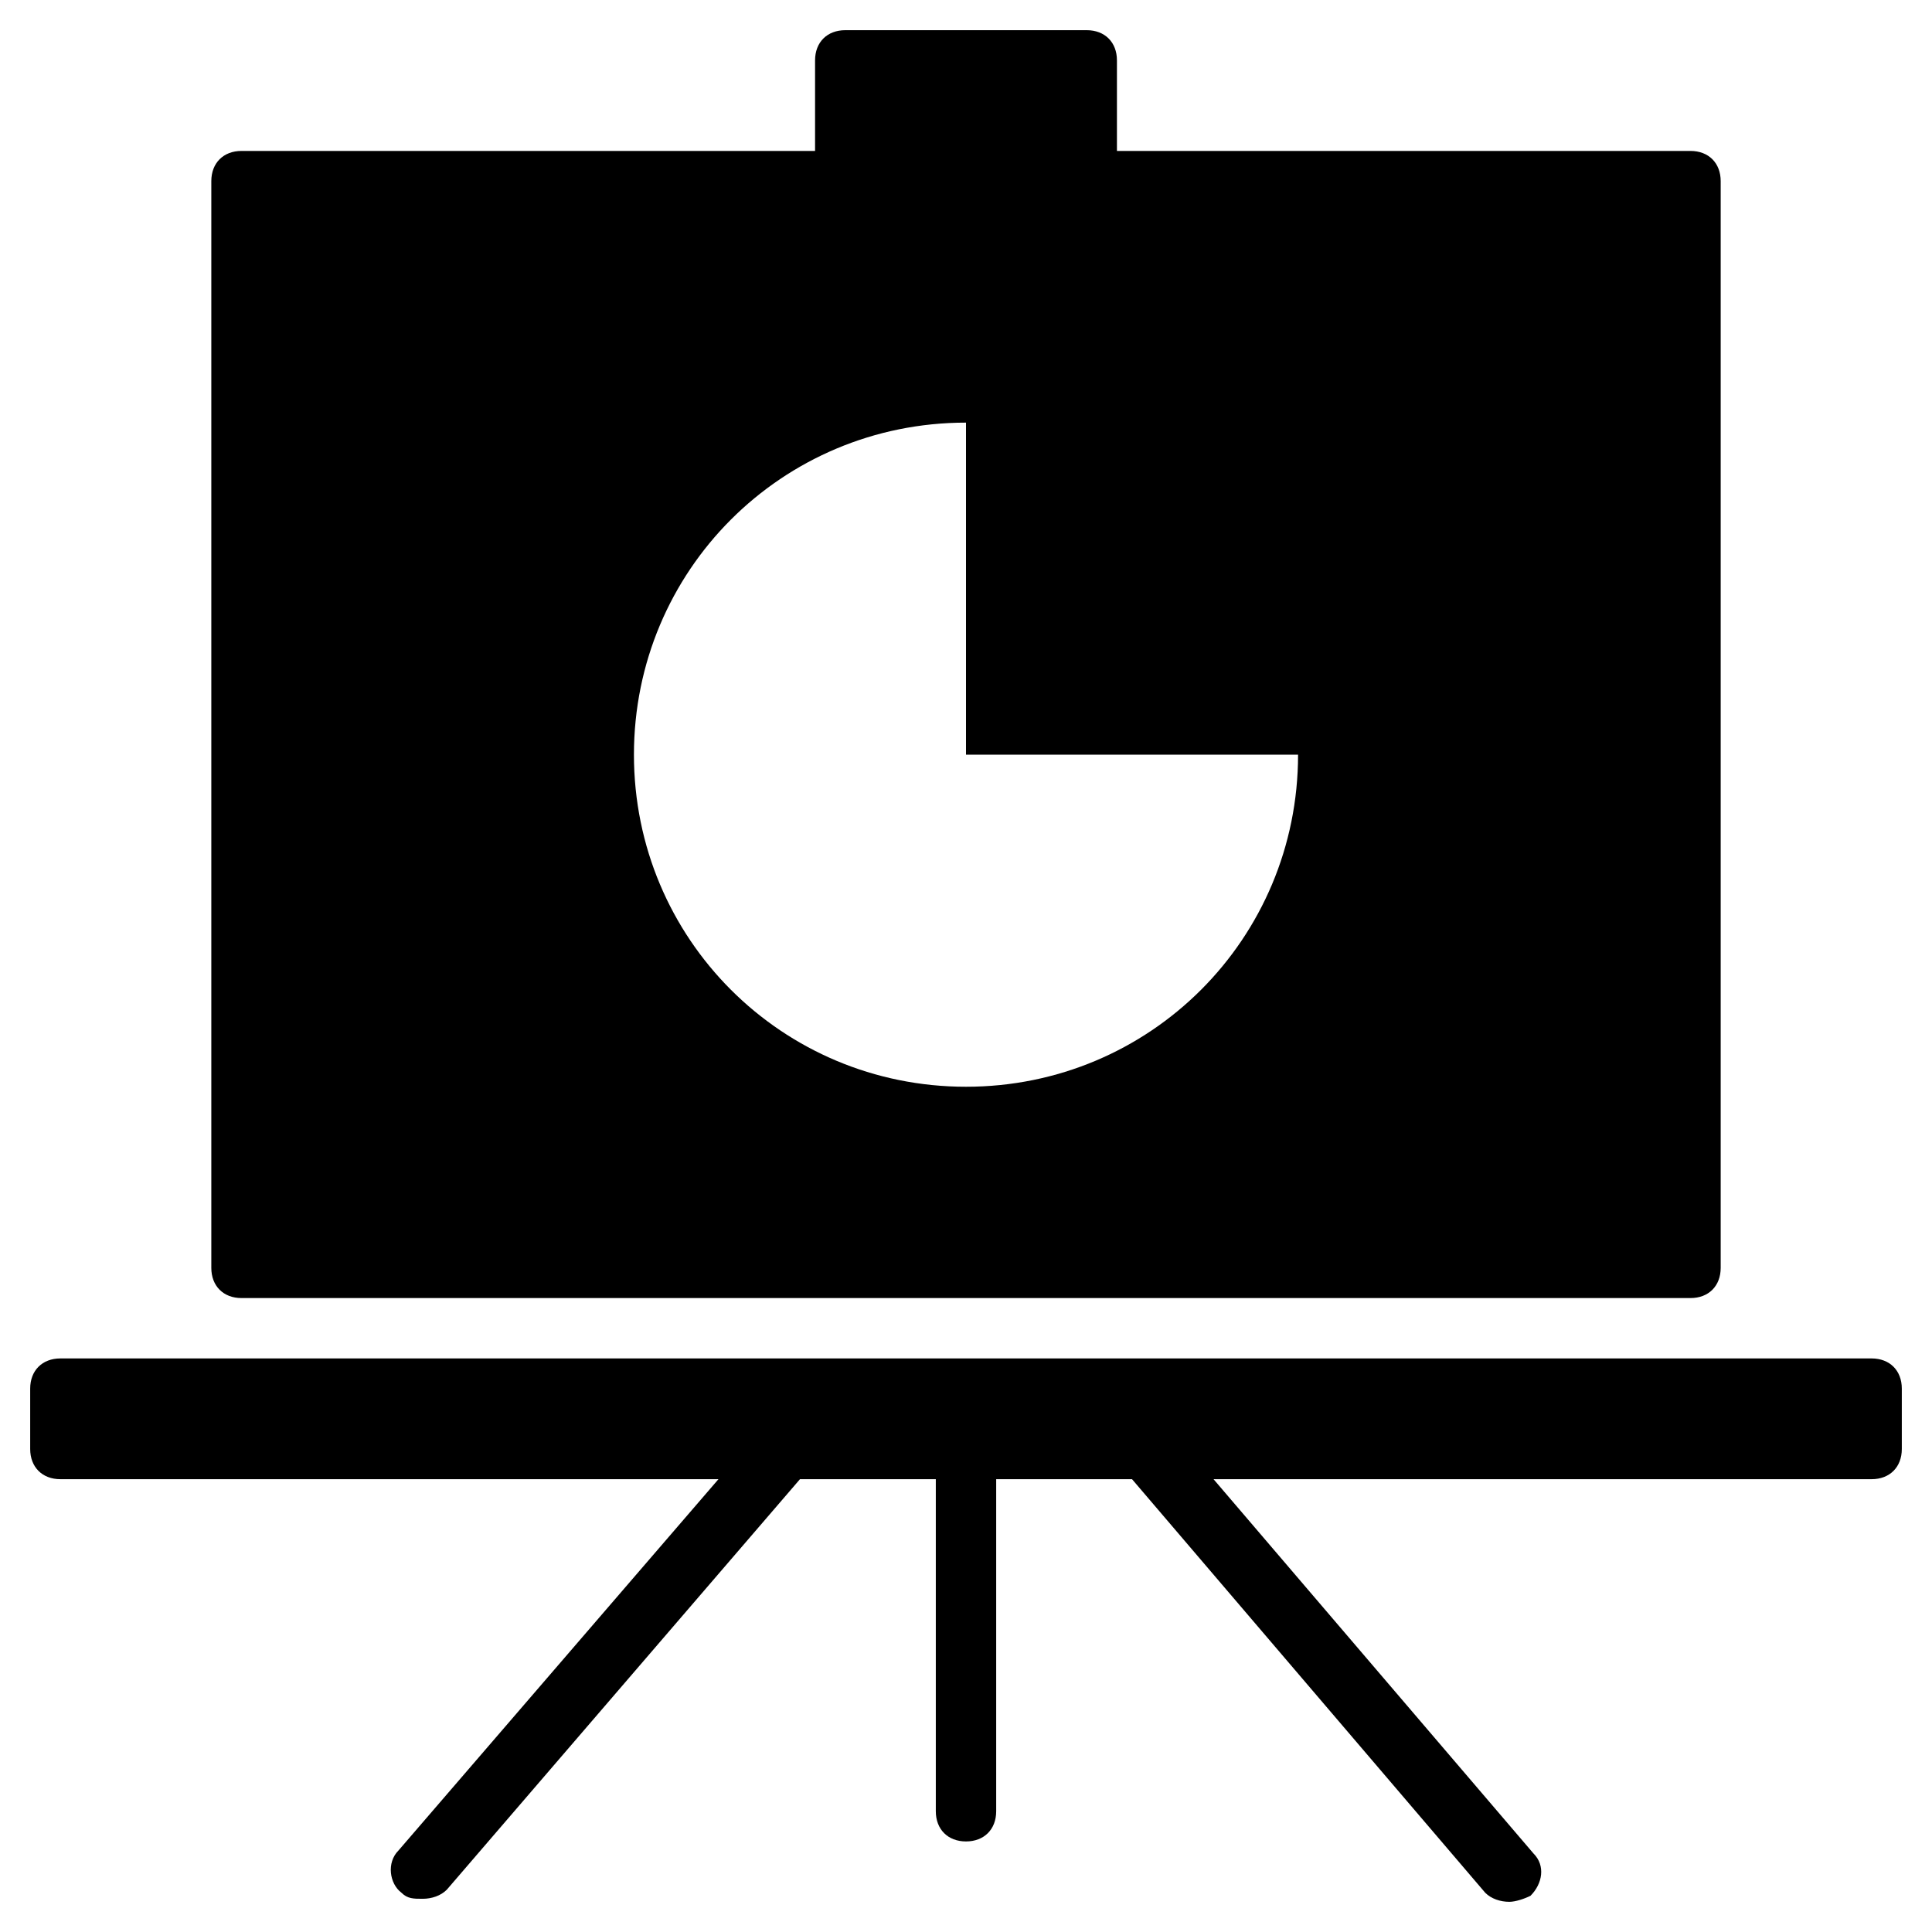 <?xml version="1.0" encoding="utf-8"?>
<!-- Generator: Adobe Illustrator 19.1.0, SVG Export Plug-In . SVG Version: 6.00 Build 0)  -->
<!DOCTYPE svg PUBLIC "-//W3C//DTD SVG 1.1//EN" "http://www.w3.org/Graphics/SVG/1.1/DTD/svg11.dtd">
<svg version="1.1" id="Layer_1" xmlns="http://www.w3.org/2000/svg" xmlns:xlink="http://www.w3.org/1999/xlink" x="0px" y="0px"
	 width="64px" height="64px" viewBox="0 0 64 64" enable-background="new 0 0 64 64" xml:space="preserve">
<path id="color_104_" d="M62,45H2c-0.6,0-1,0.4-1,1v2c0,0.6,0.4,1,1,1h21.8L13.2,61.3c-0.4,0.4-0.3,1.1,0.1,1.4
	c0.2,0.2,0.4,0.2,0.7,0.2c0.3,0,0.6-0.1,0.8-0.3L26.5,49H31v11c0,0.6,0.4,1,1,1s1-0.4,1-1V49h4.5l11.7,13.7c0.2,0.2,0.5,0.3,0.8,0.3
	c0.2,0,0.5-0.1,0.7-0.2c0.4-0.4,0.5-1,0.1-1.4L40.2,49H62c0.6,0,1-0.4,1-1v-2C63,45.4,62.6,45,62,45z"/>
<path d="M56,5H37V2c0-0.6-0.4-1-1-1h-8c-0.6,0-1,0.4-1,1v3H8C7.4,5,7,5.4,7,6v36c0,0.6,0.4,1,1,1h48c0.6,0,1-0.4,1-1V6
	C57,5.4,56.6,5,56,5z M32,36c-6.1,0-11-4.9-11-11s4.9-11,11-11v11h11C43,31.1,38.1,36,32,36z"/>
</svg>
